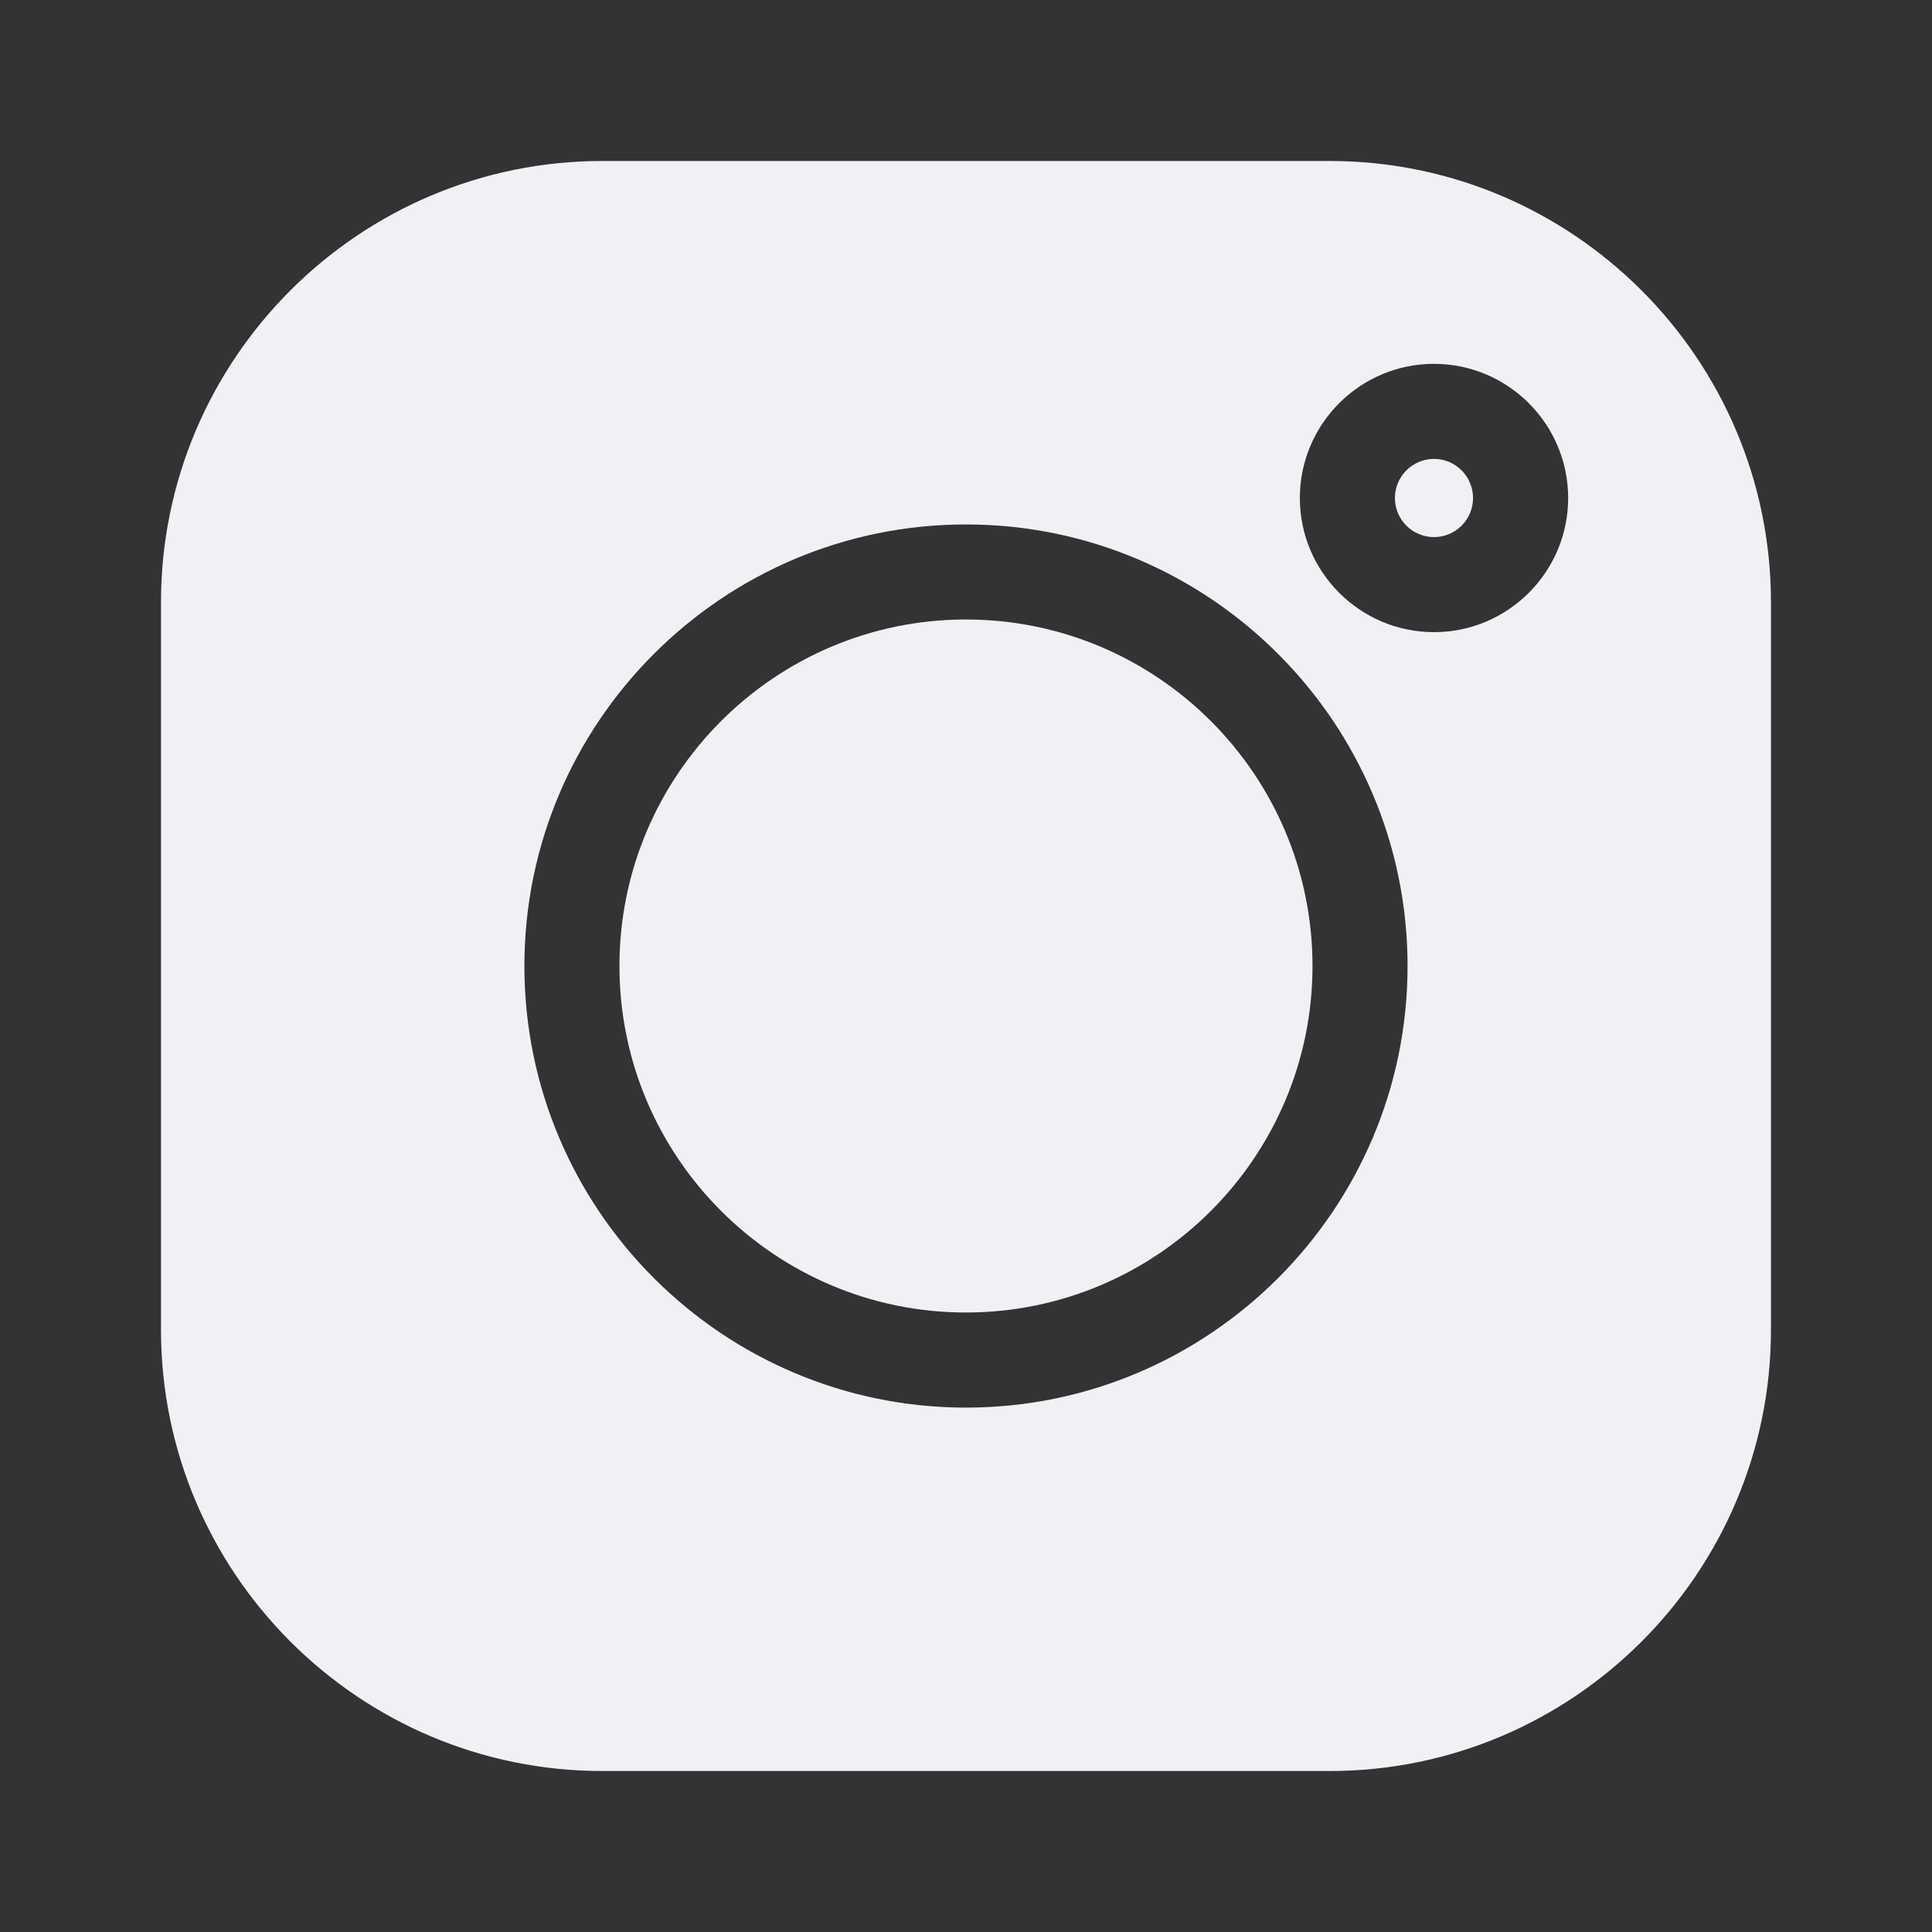 <svg width="40" height="40" viewBox="0 0 40 40" fill="none" xmlns="http://www.w3.org/2000/svg">
<rect x="0" y="0" width="40" height="40" fill="#333333" stroke="none"/>
<path d="M29.689 9.501C29.243 9.501 28.88 9.865 28.88 10.311C28.88 10.757 29.243 11.12 29.689 11.12C30.135 11.12 30.498 10.757 30.498 10.311C30.498 9.864 30.135 9.501 29.689 9.501ZM19.999 12.826C16.044 12.826 12.825 16.044 12.825 20C12.825 23.956 16.044 27.174 19.999 27.174C23.955 27.174 27.174 23.956 27.174 20C27.174 16.044 23.955 12.826 19.999 12.826Z" fill="#F0F1F5"/>
<path d="M27.529 3.333H12.471C7.432 3.333 3.333 7.433 3.333 12.471V27.529C3.333 32.568 7.432 36.667 12.471 36.667H27.529C32.567 36.667 36.666 32.568 36.666 27.529V12.471C36.666 7.433 32.567 3.333 27.529 3.333ZM20 29.143C14.958 29.143 10.857 25.041 10.857 20C10.857 14.959 14.958 10.858 20 10.858C25.041 10.858 29.142 14.959 29.142 20C29.142 25.041 25.041 29.143 20 29.143ZM29.689 13.088C28.158 13.088 26.912 11.842 26.912 10.311C26.912 8.779 28.158 7.533 29.689 7.533C31.221 7.533 32.467 8.779 32.467 10.311C32.467 11.842 31.221 13.088 29.689 13.088Z" fill="#F0F1F5"/>
</svg>
